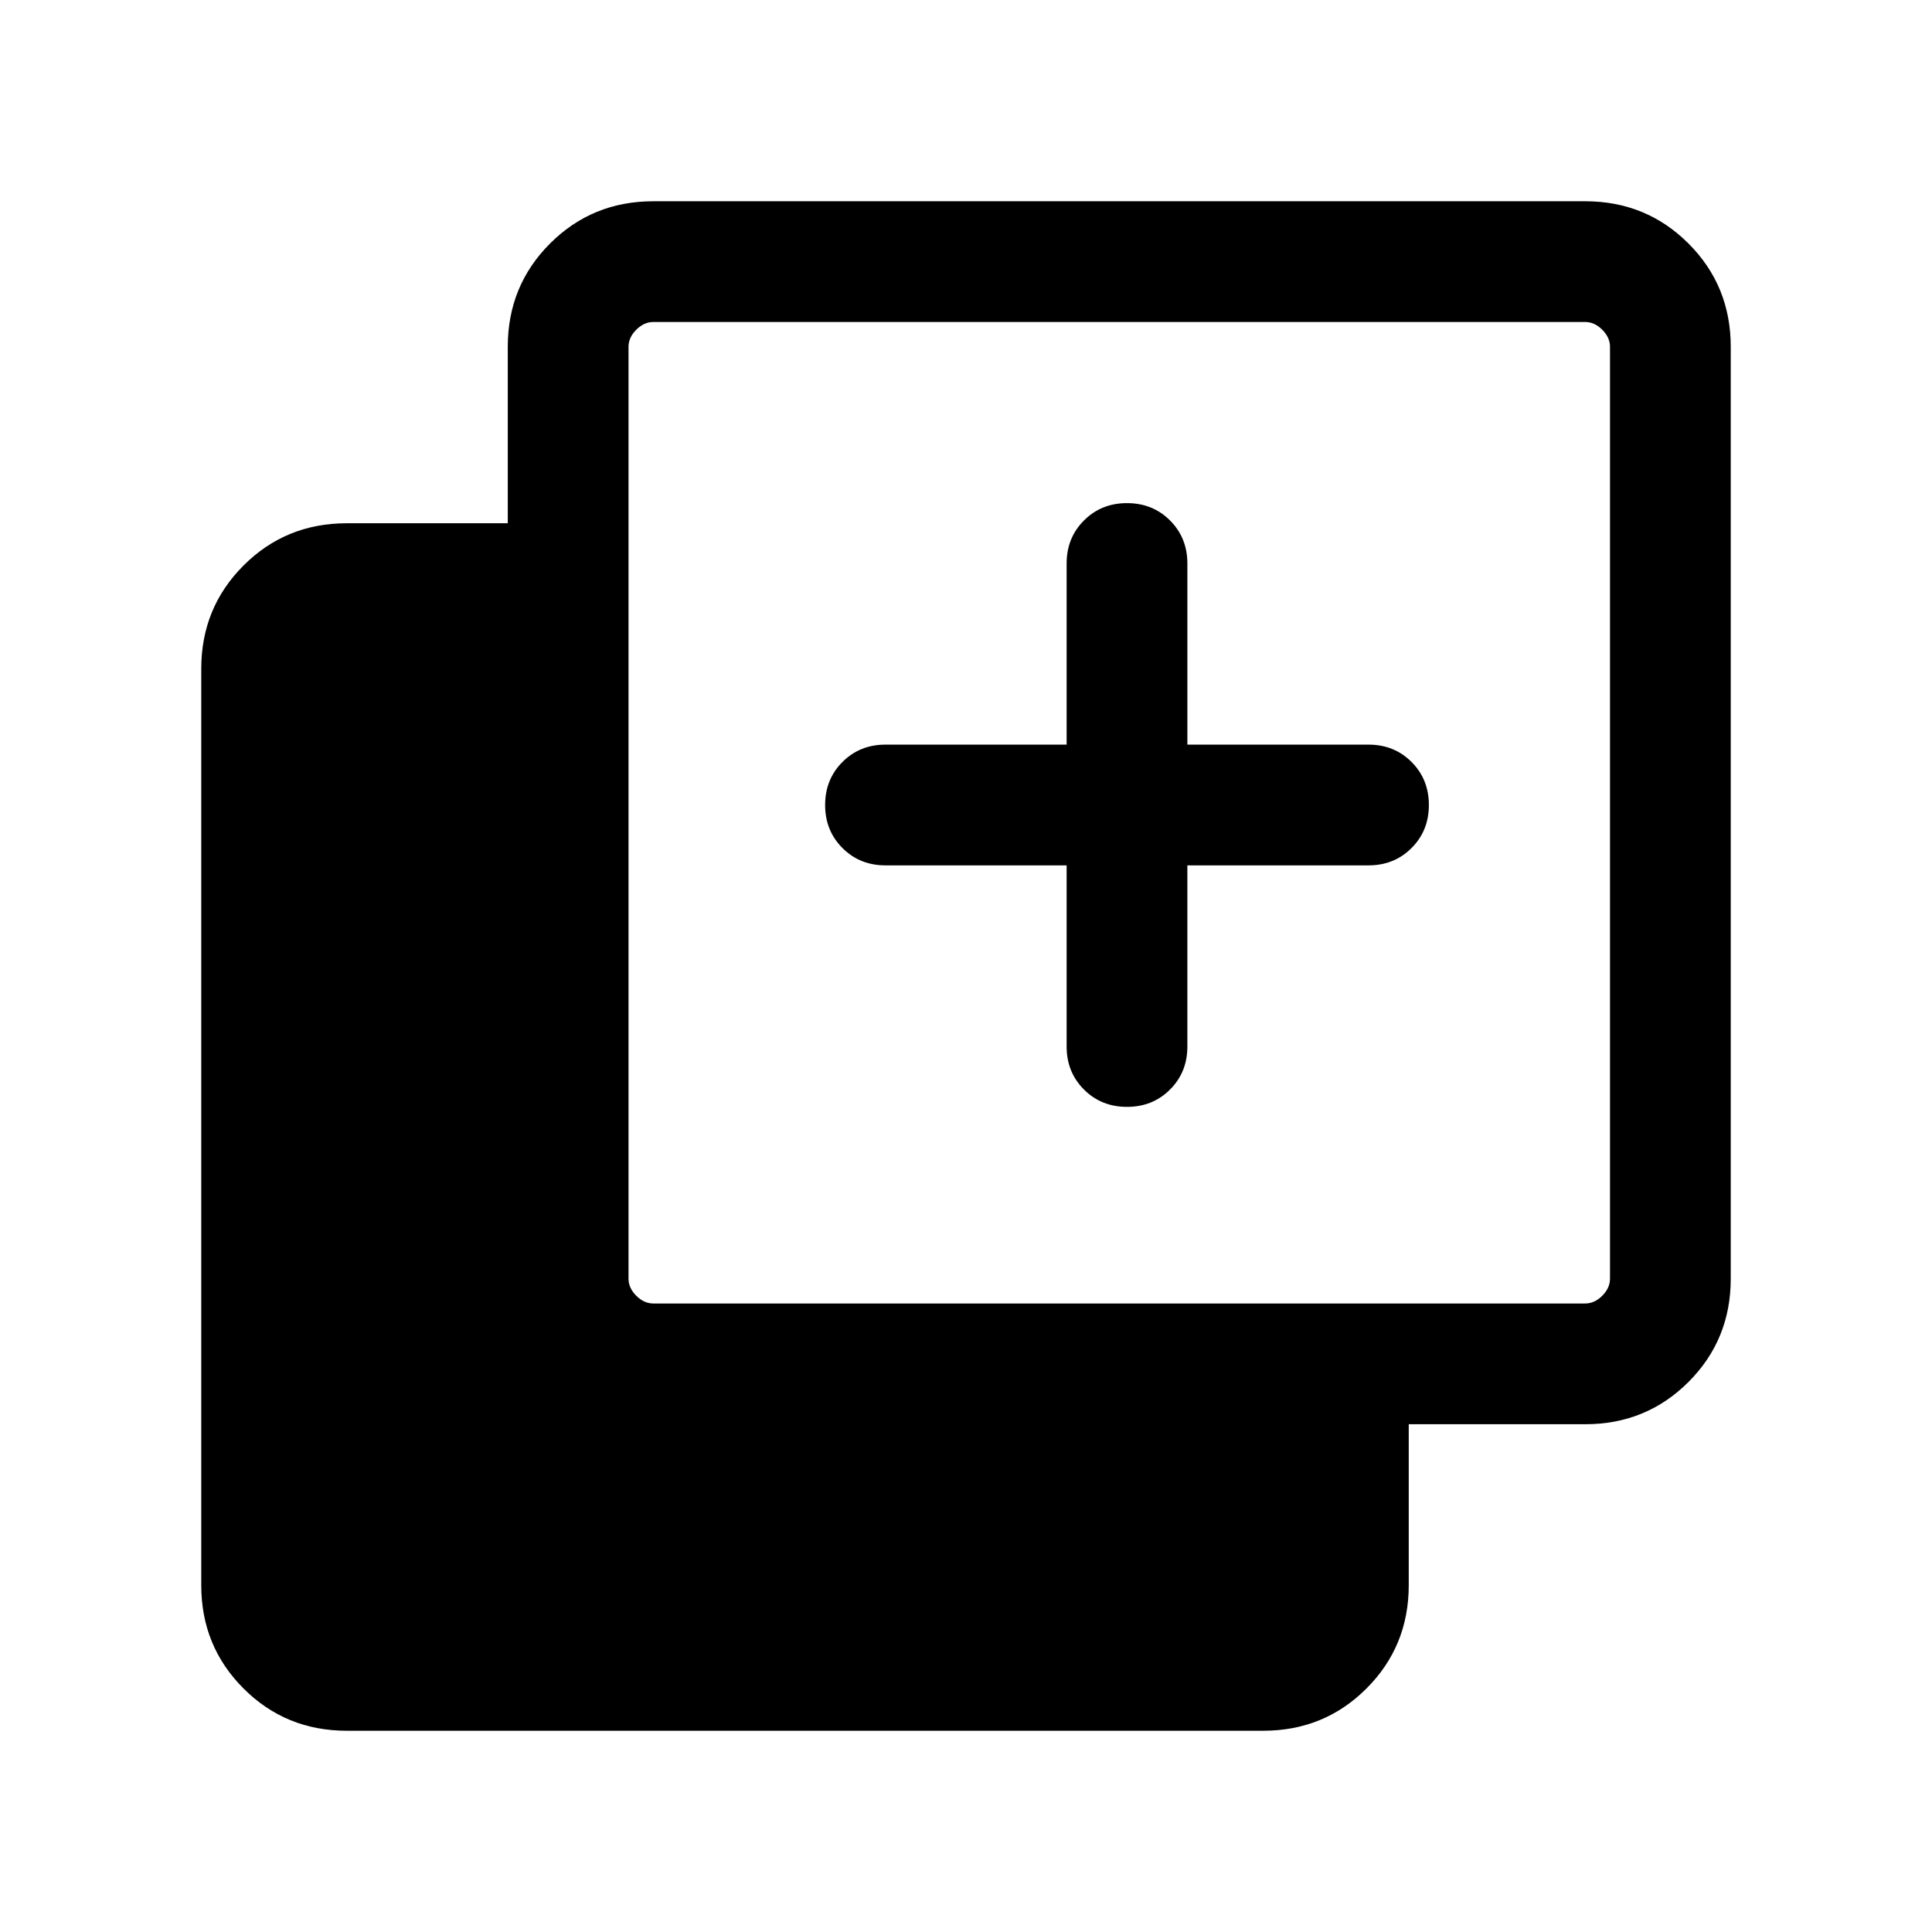 <svg xmlns="http://www.w3.org/2000/svg" height="24" viewBox="0 -960 960 960" width="24"><path d="M530.001-530.001H440q-12.769 0-21.384-8.615T410.001-560q0-12.769 8.615-21.384T440-589.999h90.001V-680q0-12.769 8.615-21.384T560-709.999q12.769 0 21.384 8.615T589.999-680v90.001H680q12.769 0 21.384 8.615T709.999-560q0 12.769-8.615 21.384T680-530.001h-90.001V-440q0 12.769-8.615 21.384T560-410.001q-12.769 0-21.384-8.615T530.001-440v-90.001Zm-357.692 430q-30.308 0-51.308-21t-21-51.308v-455.382q0-30.308 21-51.308t51.308-21h80v-87.692q0-30.308 20.999-51.308 21-21 51.308-21h463.075q30.308 0 51.308 21t21 51.308v463.075q0 30.308-21 51.308-21 20.999-51.308 20.999h-87.692v80q0 30.308-21 51.308t-51.308 21H172.309Zm152.307-212.306h463.075q4.616 0 8.463-3.847Q800-320 800-324.616v-463.075q0-4.616-3.846-8.463-3.847-3.846-8.463-3.846H324.616q-4.616 0-8.462 3.846-3.847 3.847-3.847 8.463v463.075q0 4.616 3.847 8.462 3.846 3.847 8.462 3.847Z"/></svg>